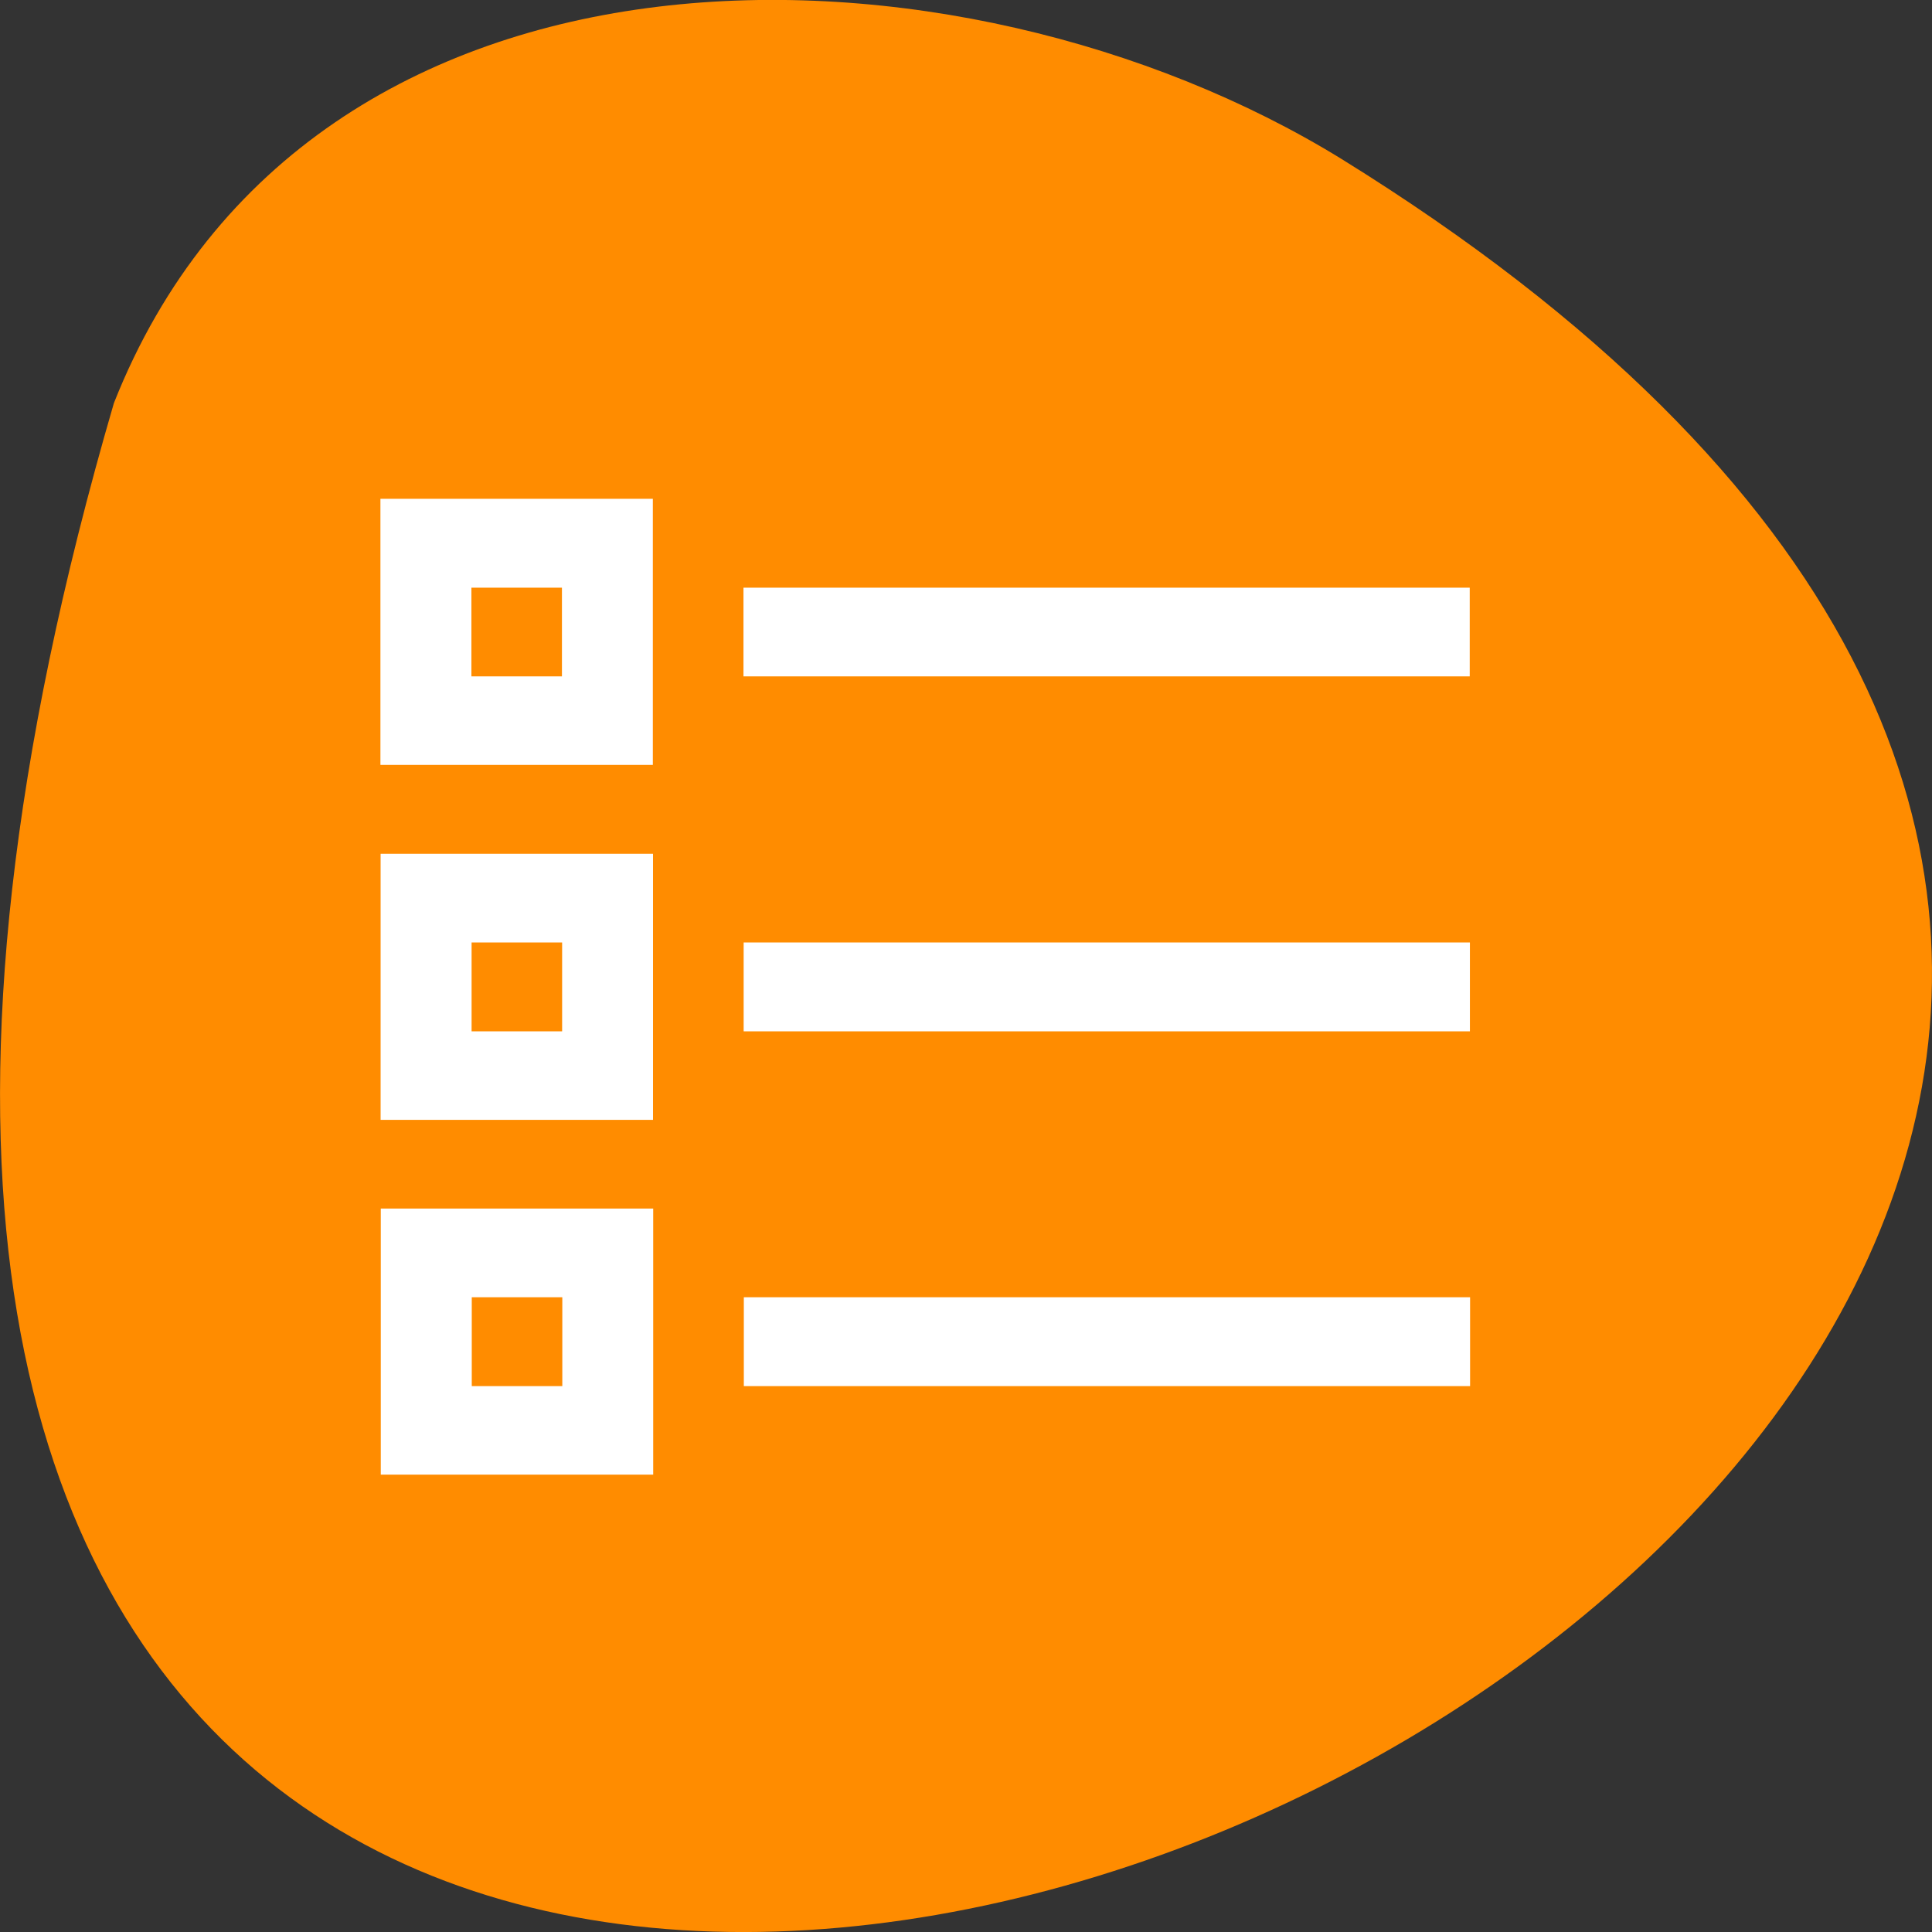 <svg xmlns="http://www.w3.org/2000/svg" viewBox="0 0 22 22"><rect x="0" y="0" width="22" height="22" fill="#333333" stroke="none"/><path d="m 1.297 4.59 c -9.559 32.773 37.66 11.883 13.977 -2.781 c -4.352 -2.68 -11.742 -2.867 -13.977 2.781" fill="#ff8c00"/><path d="m 4.332 5.68 v 3.03 h 3.102 v -3.03 m -2.066 1.012 h 1.031 v 1.01 h -1.031 m 3.098 -1.01 v 1.01 h 8.27 v -1.01 m -12.402 3.03 v 3.03 h 3.102 v -3.03 m -2.066 1.01 h 1.031 v 1.012 h -1.031 m 3.098 -1.012 v 1.012 h 8.27 v -1.012 m -12.402 3.03 v 3.03 h 3.102 v -3.03 m -2.066 1.01 h 1.031 v 1.012 h -1.031 m 3.098 -1.012 v 1.012 h 8.27 v -1.012" fill="#fff"/></svg>